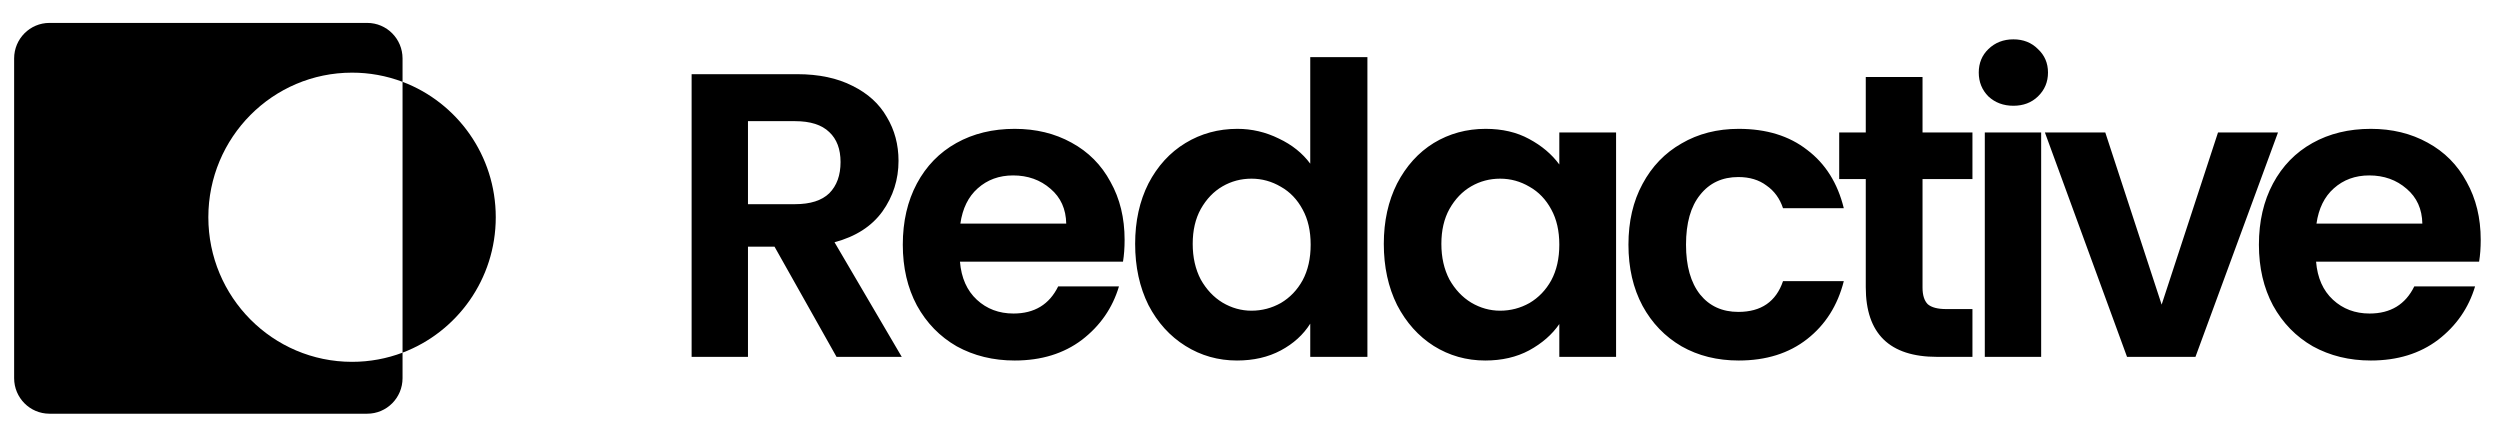 <svg width="328" height="56" viewBox="0 0 328 56" fill="none" xmlns="http://www.w3.org/2000/svg">
<g clip-path="url(#clip0_543_3688)">
<mask id="mask0_543_3688" style="mask-type:luminance" maskUnits="userSpaceOnUse" x="0" y="0" width="328" height="56">
<path d="M0 0.676H328V55.676H0V0.676Z" fill="white"/>
</mask>
<g mask="url(#mask0_543_3688)">
<path d="M109.753 46.82L101.62 32.367H98.134V46.82H90.74V9.732H104.577C107.429 9.732 109.859 10.245 111.866 11.273C113.873 12.265 115.369 13.628 116.355 15.364C117.376 17.064 117.886 18.977 117.886 21.103C117.886 23.547 117.182 25.761 115.774 27.745C114.365 29.693 112.271 31.039 109.489 31.783L118.309 46.82H109.753ZM98.134 26.788H104.313C106.32 26.788 107.817 26.31 108.802 25.354C109.788 24.362 110.281 22.998 110.281 21.262C110.281 19.562 109.788 18.251 108.802 17.33C107.817 16.374 106.32 15.896 104.313 15.896H98.134V26.788ZM147.548 31.464C147.548 32.527 147.477 33.483 147.336 34.334H125.947C126.123 36.459 126.862 38.124 128.165 39.328C129.468 40.533 131.07 41.135 132.971 41.135C135.717 41.135 137.672 39.948 138.833 37.575H146.808C145.963 40.409 144.344 42.747 141.949 44.589C139.555 46.395 136.615 47.299 133.13 47.299C130.313 47.299 127.778 46.679 125.524 45.439C123.306 44.164 121.563 42.375 120.296 40.072C119.064 37.77 118.447 35.113 118.447 32.102C118.447 29.055 119.064 26.381 120.296 24.078C121.528 21.776 123.253 20.005 125.472 18.765C127.69 17.525 130.242 16.905 133.13 16.905C135.911 16.905 138.393 17.507 140.576 18.712C142.794 19.916 144.502 21.634 145.699 23.866C146.932 26.062 147.548 28.595 147.548 31.464ZM139.89 29.339C139.855 27.426 139.168 25.903 137.83 24.769C136.492 23.6 134.855 23.016 132.918 23.016C131.087 23.016 129.538 23.582 128.271 24.716C127.038 25.814 126.281 27.355 126 29.339H139.89ZM148.931 31.996C148.931 29.02 149.512 26.381 150.674 24.078C151.871 21.776 153.491 20.005 155.533 18.765C157.575 17.525 159.846 16.905 162.346 16.905C164.247 16.905 166.06 17.33 167.785 18.18C169.511 18.995 170.884 20.093 171.905 21.475V7.5H179.404V46.82H171.905V42.463C170.99 43.916 169.704 45.085 168.05 45.97C166.395 46.856 164.476 47.299 162.293 47.299C159.828 47.299 157.575 46.661 155.533 45.386C153.491 44.111 151.871 42.322 150.674 40.019C149.512 37.681 148.931 35.007 148.931 31.996ZM171.958 32.102C171.958 30.295 171.606 28.754 170.901 27.479C170.197 26.168 169.247 25.177 168.05 24.503C166.852 23.795 165.567 23.441 164.194 23.441C162.821 23.441 161.553 23.777 160.392 24.45C159.23 25.123 158.279 26.115 157.54 27.426C156.835 28.701 156.483 30.224 156.483 31.996C156.483 33.767 156.835 35.325 157.54 36.672C158.279 37.982 159.23 38.992 160.392 39.7C161.589 40.409 162.856 40.763 164.194 40.763C165.567 40.763 166.852 40.426 168.05 39.753C169.247 39.045 170.197 38.053 170.901 36.778C171.606 35.467 171.958 33.908 171.958 32.102ZM181.555 31.996C181.555 29.02 182.136 26.381 183.298 24.078C184.495 21.776 186.097 20.005 188.104 18.765C190.146 17.525 192.417 16.905 194.917 16.905C197.1 16.905 199.002 17.348 200.621 18.233C202.276 19.119 203.596 20.235 204.582 21.581V17.383H212.029V46.82H204.582V42.516C203.632 43.898 202.311 45.049 200.621 45.97C198.966 46.856 197.047 47.299 194.864 47.299C192.4 47.299 190.146 46.661 188.104 45.386C186.097 44.111 184.495 42.322 183.298 40.019C182.136 37.681 181.555 35.007 181.555 31.996ZM204.582 32.102C204.582 30.295 204.23 28.754 203.526 27.479C202.822 26.168 201.871 25.177 200.674 24.503C199.477 23.795 198.192 23.441 196.819 23.441C195.445 23.441 194.178 23.777 193.016 24.45C191.854 25.123 190.903 26.115 190.164 27.426C189.46 28.701 189.108 30.224 189.108 31.996C189.108 33.767 189.46 35.325 190.164 36.672C190.903 37.982 191.854 38.992 193.016 39.7C194.213 40.409 195.481 40.763 196.819 40.763C198.192 40.763 199.477 40.426 200.674 39.753C201.871 39.045 202.822 38.053 203.526 36.778C204.23 35.467 204.582 33.908 204.582 32.102ZM213.652 32.102C213.652 29.055 214.268 26.399 215.501 24.131C216.733 21.829 218.441 20.058 220.624 18.818C222.807 17.543 225.306 16.905 228.123 16.905C231.75 16.905 234.742 17.826 237.101 19.668C239.496 21.475 241.098 24.025 241.907 27.32H233.933C233.51 26.044 232.788 25.052 231.767 24.344C230.781 23.6 229.549 23.228 228.07 23.228C225.958 23.228 224.285 24.008 223.053 25.566C221.821 27.089 221.205 29.268 221.205 32.102C221.205 34.9 221.821 37.079 223.053 38.638C224.285 40.161 225.958 40.922 228.07 40.922C231.063 40.922 233.017 39.576 233.933 36.884H241.907C241.098 40.072 239.496 42.605 237.101 44.482C234.707 46.36 231.714 47.299 228.123 47.299C225.306 47.299 222.807 46.679 220.624 45.439C218.441 44.164 216.733 42.392 215.501 40.125C214.268 37.823 213.652 35.148 213.652 32.102ZM252.236 23.494V37.734C252.236 38.726 252.465 39.452 252.922 39.913C253.415 40.338 254.225 40.55 255.352 40.55H258.785V46.82H254.137C247.905 46.82 244.789 43.774 244.789 37.681V23.494H241.303V17.383H244.789V10.104H252.236V17.383H258.785V23.494H252.236ZM264.155 13.876C262.853 13.876 261.761 13.469 260.881 12.654C260.036 11.804 259.613 10.759 259.613 9.519C259.613 8.279 260.036 7.252 260.881 6.437C261.761 5.587 262.853 5.162 264.155 5.162C265.458 5.162 266.532 5.587 267.377 6.437C268.257 7.252 268.697 8.279 268.697 9.519C268.697 10.759 268.257 11.804 267.377 12.654C266.532 13.469 265.458 13.876 264.155 13.876ZM267.8 17.383V46.82H260.406V17.383H267.8ZM283.608 39.966L291.002 17.383H298.871L288.044 46.82H279.066L268.292 17.383H276.214L283.608 39.966ZM325.47 31.464C325.47 32.527 325.399 33.483 325.258 34.334H303.869C304.045 36.459 304.784 38.124 306.087 39.328C307.39 40.533 308.992 41.135 310.893 41.135C313.639 41.135 315.594 39.948 316.755 37.575H324.73C323.885 40.409 322.266 42.747 319.871 44.589C317.477 46.395 314.537 47.299 311.052 47.299C308.235 47.299 305.7 46.679 303.446 45.439C301.228 44.164 299.485 42.375 298.218 40.072C296.986 37.77 296.369 35.113 296.369 32.102C296.369 29.055 296.986 26.381 298.218 24.078C299.45 21.776 301.175 20.005 303.394 18.765C305.612 17.525 308.164 16.905 311.052 16.905C313.833 16.905 316.315 17.507 318.498 18.712C320.716 19.916 322.424 21.634 323.621 23.866C324.853 26.062 325.47 28.595 325.47 31.464ZM317.812 29.339C317.776 27.426 317.09 25.903 315.752 24.769C314.414 23.6 312.777 23.016 310.84 23.016C309.009 23.016 307.46 23.582 306.193 24.716C304.96 25.814 304.203 27.355 303.922 29.339H317.812Z" fill="black"/>
<path fill-rule="evenodd" clip-rule="evenodd" d="M6.486 3.007C3.928 3.007 1.854 5.094 1.854 7.668V49.617C1.854 52.191 3.928 54.278 6.486 54.278H48.181C50.74 54.278 52.814 52.191 52.814 49.617V46.269C59.959 43.57 65.044 36.634 65.044 28.503C65.044 20.371 59.959 13.434 52.814 10.736V7.668C52.814 5.094 50.74 3.007 48.181 3.007H6.486ZM52.814 10.736C50.696 9.937 48.451 9.529 46.189 9.532C35.776 9.532 27.334 18.026 27.334 28.503C27.334 38.98 35.776 47.473 46.189 47.473C48.52 47.473 50.753 47.047 52.814 46.269V10.736Z" fill="black"/>
</g>
</g>
<defs>
<clipPath id="clip0_543_3688">
<rect width="328" height="55" fill="white" transform="translate(0 0.676)"/>
</clipPath>
</defs>
</svg>
